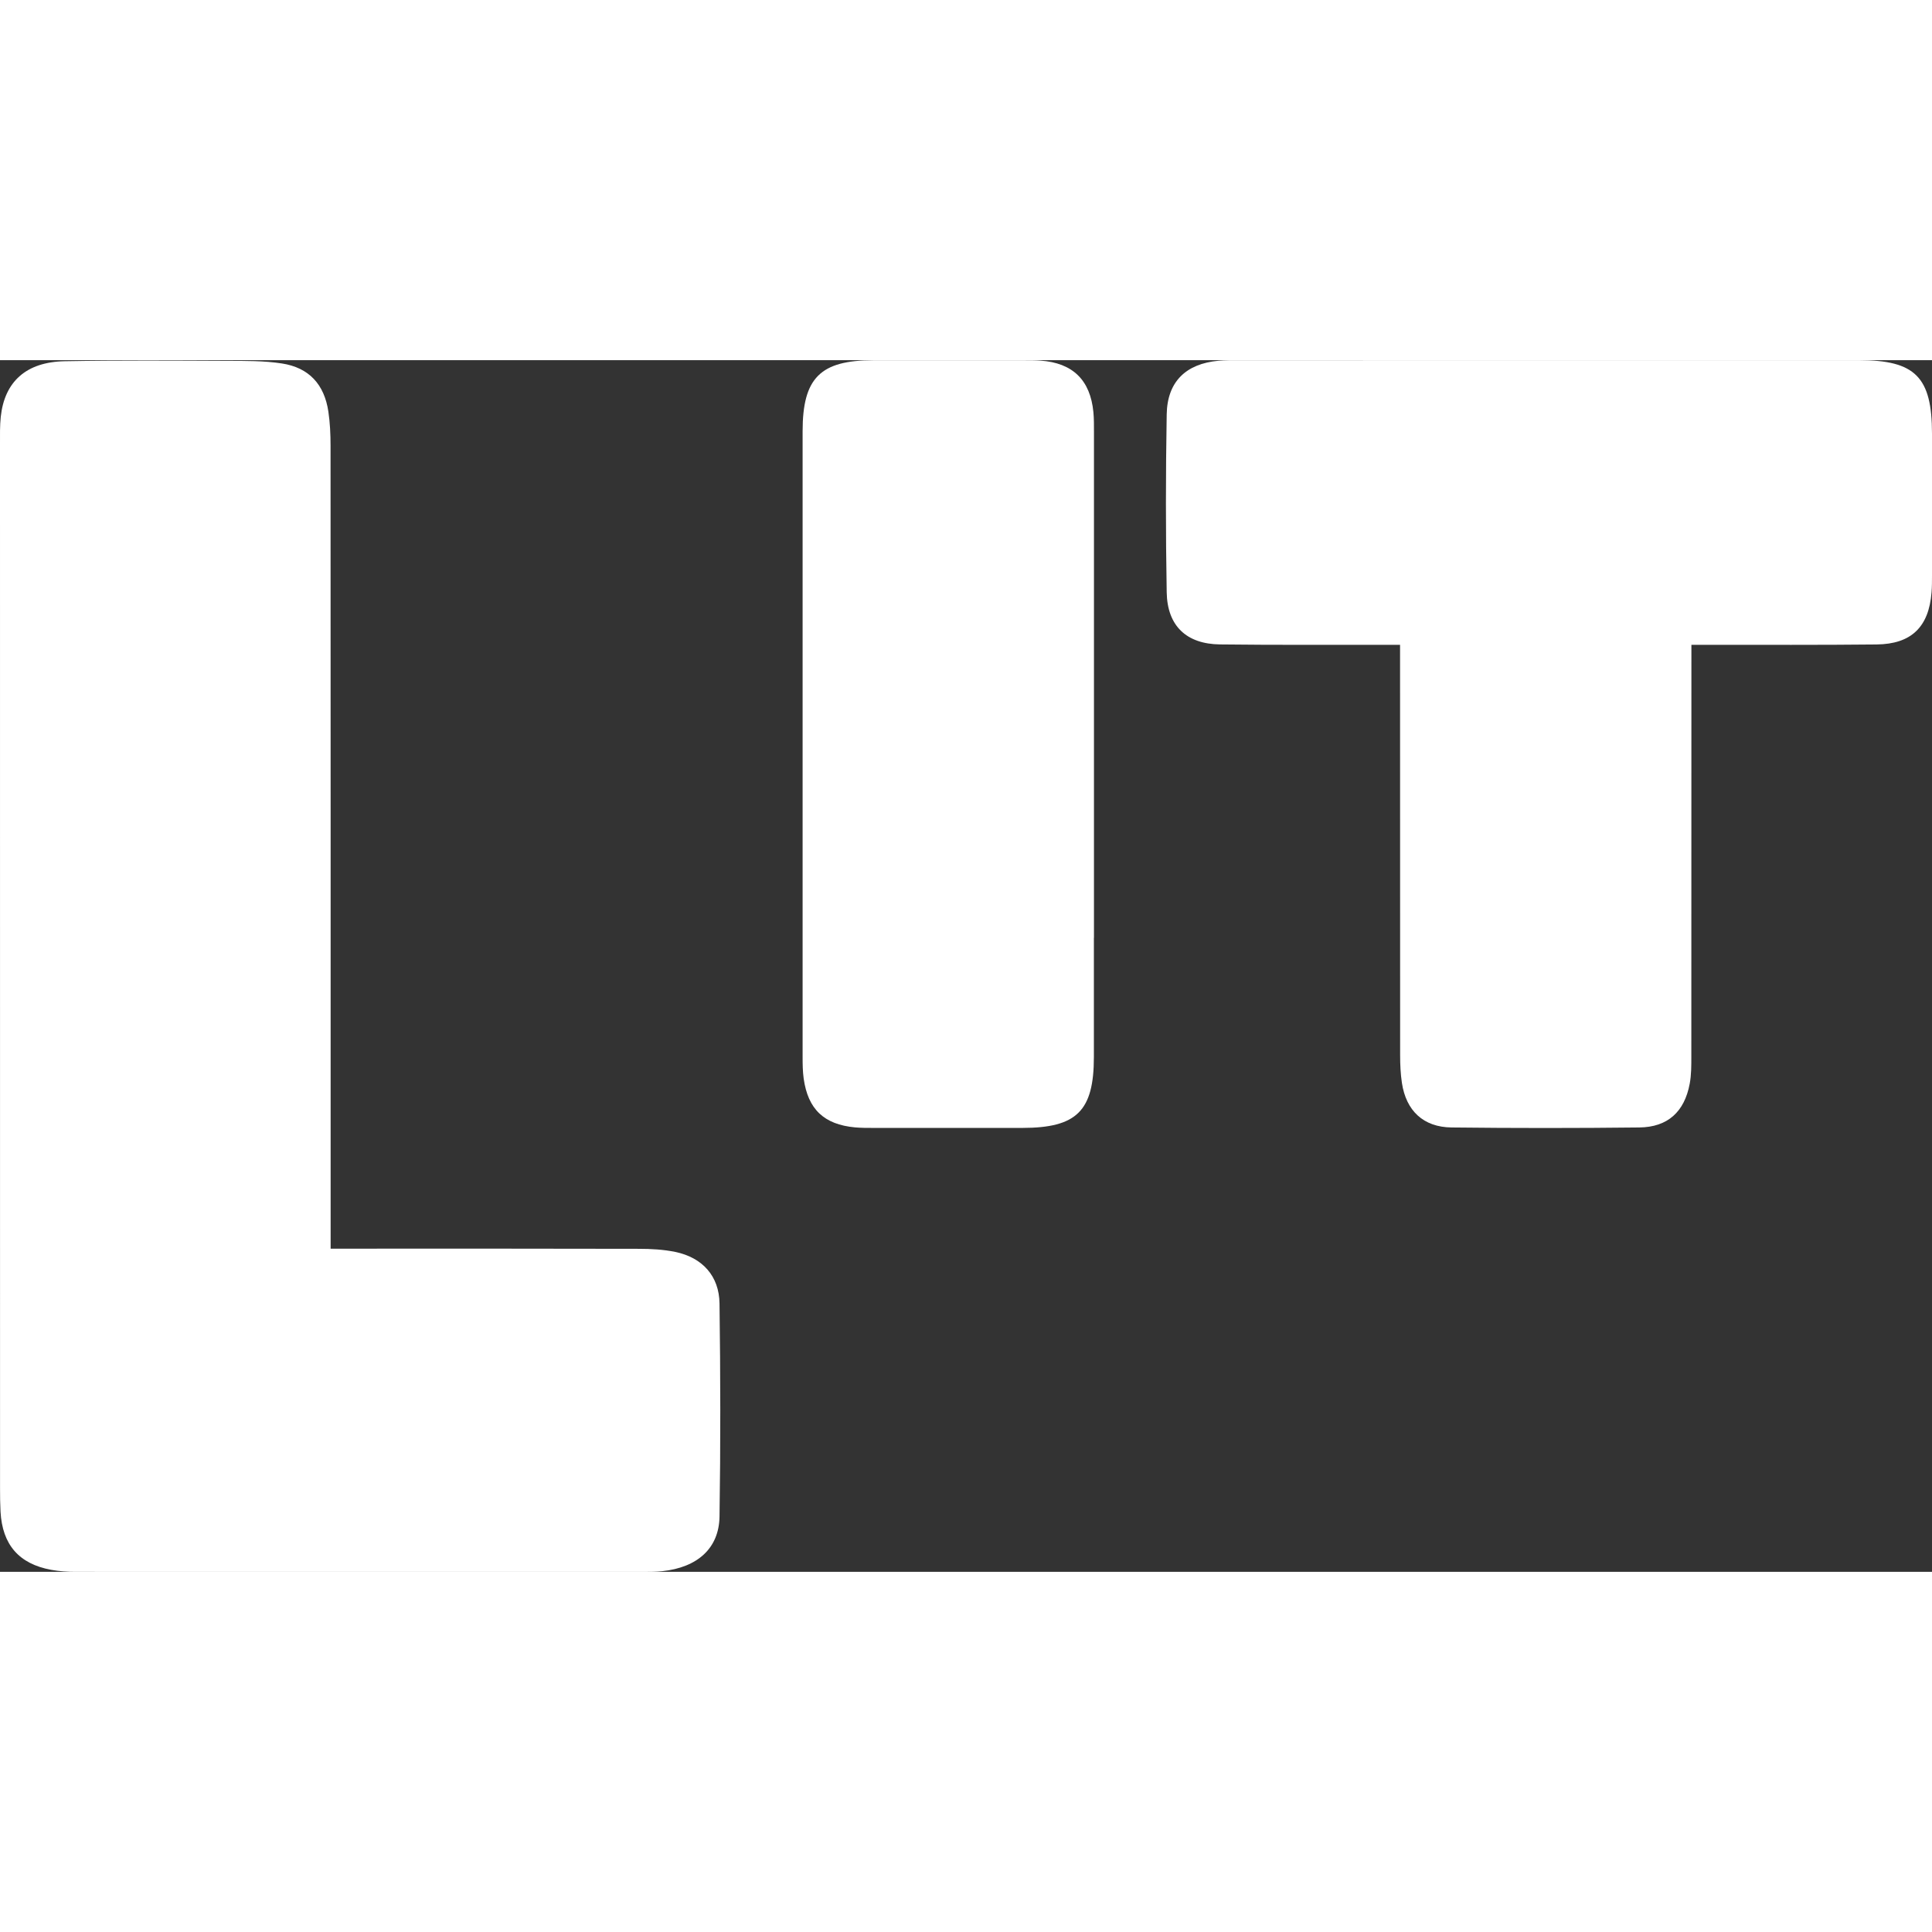 <?xml version="1.0" encoding="UTF-8"?>
<svg id="Capa_1" data-name="Capa 1" xmlns="http://www.w3.org/2000/svg"  width="32" height="32" viewBox="0 0 512 321.1">
  <rect x="0" y="0" width="512" height="321.1" fill="#333333" stroke="none"/>
  <defs>
    <style>
      .cls-1 {
        fill: #fff;
        stroke-width: 0px;
      }
    </style>
  </defs>
  <path class="cls-1" d="M87.63,235.46c1.99,0,3.42,0,4.84,0,25.61,0,51.21-.03,76.82.04,3.24,0,6.54.18,9.7.83,7.13,1.49,11.6,6.36,11.69,13.67.25,18.82.29,37.65,0,56.47-.14,8.45-5.9,13.48-15.19,14.46-1.56.16-3.14.17-4.7.17-50.24,0-100.49.01-150.73-.01-2.16,0-4.36-.13-6.48-.52-8.56-1.57-12.95-6.66-13.44-15.39-.11-2.05-.13-4.1-.13-6.15C0,197.89,0,123.37,0,22.25c0-2.41-.05-4.84.2-7.23C1.2,5.69,6.94.47,17.15.28,31.52.02,45.89.12,60.26.18c4.81.02,9.69-.04,14.43.69,7.19,1.1,11.26,5.55,12.33,12.75.44,2.97.58,6.01.58,9.02.03,78.07.02,129.55.02,207.62v5.21Z"/>
  <g>
    <path class="cls-1" d="M289.89,153.07c0,44.74,0-13.17,0,31.57,0,14.32-4.53,18.81-18.94,18.82-13.19,0-26.38,0-39.57,0-1.59,0-3.2,0-4.78-.14-8.22-.76-12.48-4.8-13.62-12.96-.26-1.89-.28-3.81-.28-5.72-.01-89.48-.01-76.32,0-165.8,0-14.11,4.68-18.81,18.71-18.82,13.4,0,26.81,0,40.21,0,1.38,0,2.77,0,4.15.1,8.5.6,13.17,5.14,13.99,13.64.17,1.79.15,3.61.15,5.42,0,44.64,0,89.27,0,133.91Z"/>
    <path class="cls-1" d="M371.03,75.44c-1.78,0-3.04,0-4.3,0-14.47-.02-28.93.06-43.4-.11-8.89-.1-13.99-4.89-14.14-13.81-.28-15.72-.27-31.46,0-47.18.15-8.65,5.1-13.4,13.73-14.19,1.8-.16,3.61-.14,5.42-.14C383.11,0,437.89,0,492.67,0c14.89,0,19.32,4.47,19.33,19.46,0,12.54,0,25.08,0,37.62,0,1.49,0,2.98-.12,4.46-.72,9.16-5.35,13.7-14.57,13.8-15,.16-30,.08-44.99.1-1.25,0-2.49,0-4.08,0,0,1.73,0,3.09,0,4.44,0,69.08,0,35.5-.02,104.58,0,2.43.02,4.92-.43,7.29-1.39,7.45-5.83,11.51-13.36,11.59-16.59.19-33.19.19-49.78,0-7.45-.09-12.02-4.44-13.13-11.81-.36-2.4-.47-4.87-.47-7.3-.02-68.97-.02-35.29-.02-104.26v-4.53Z"/>
  </g>
</svg>